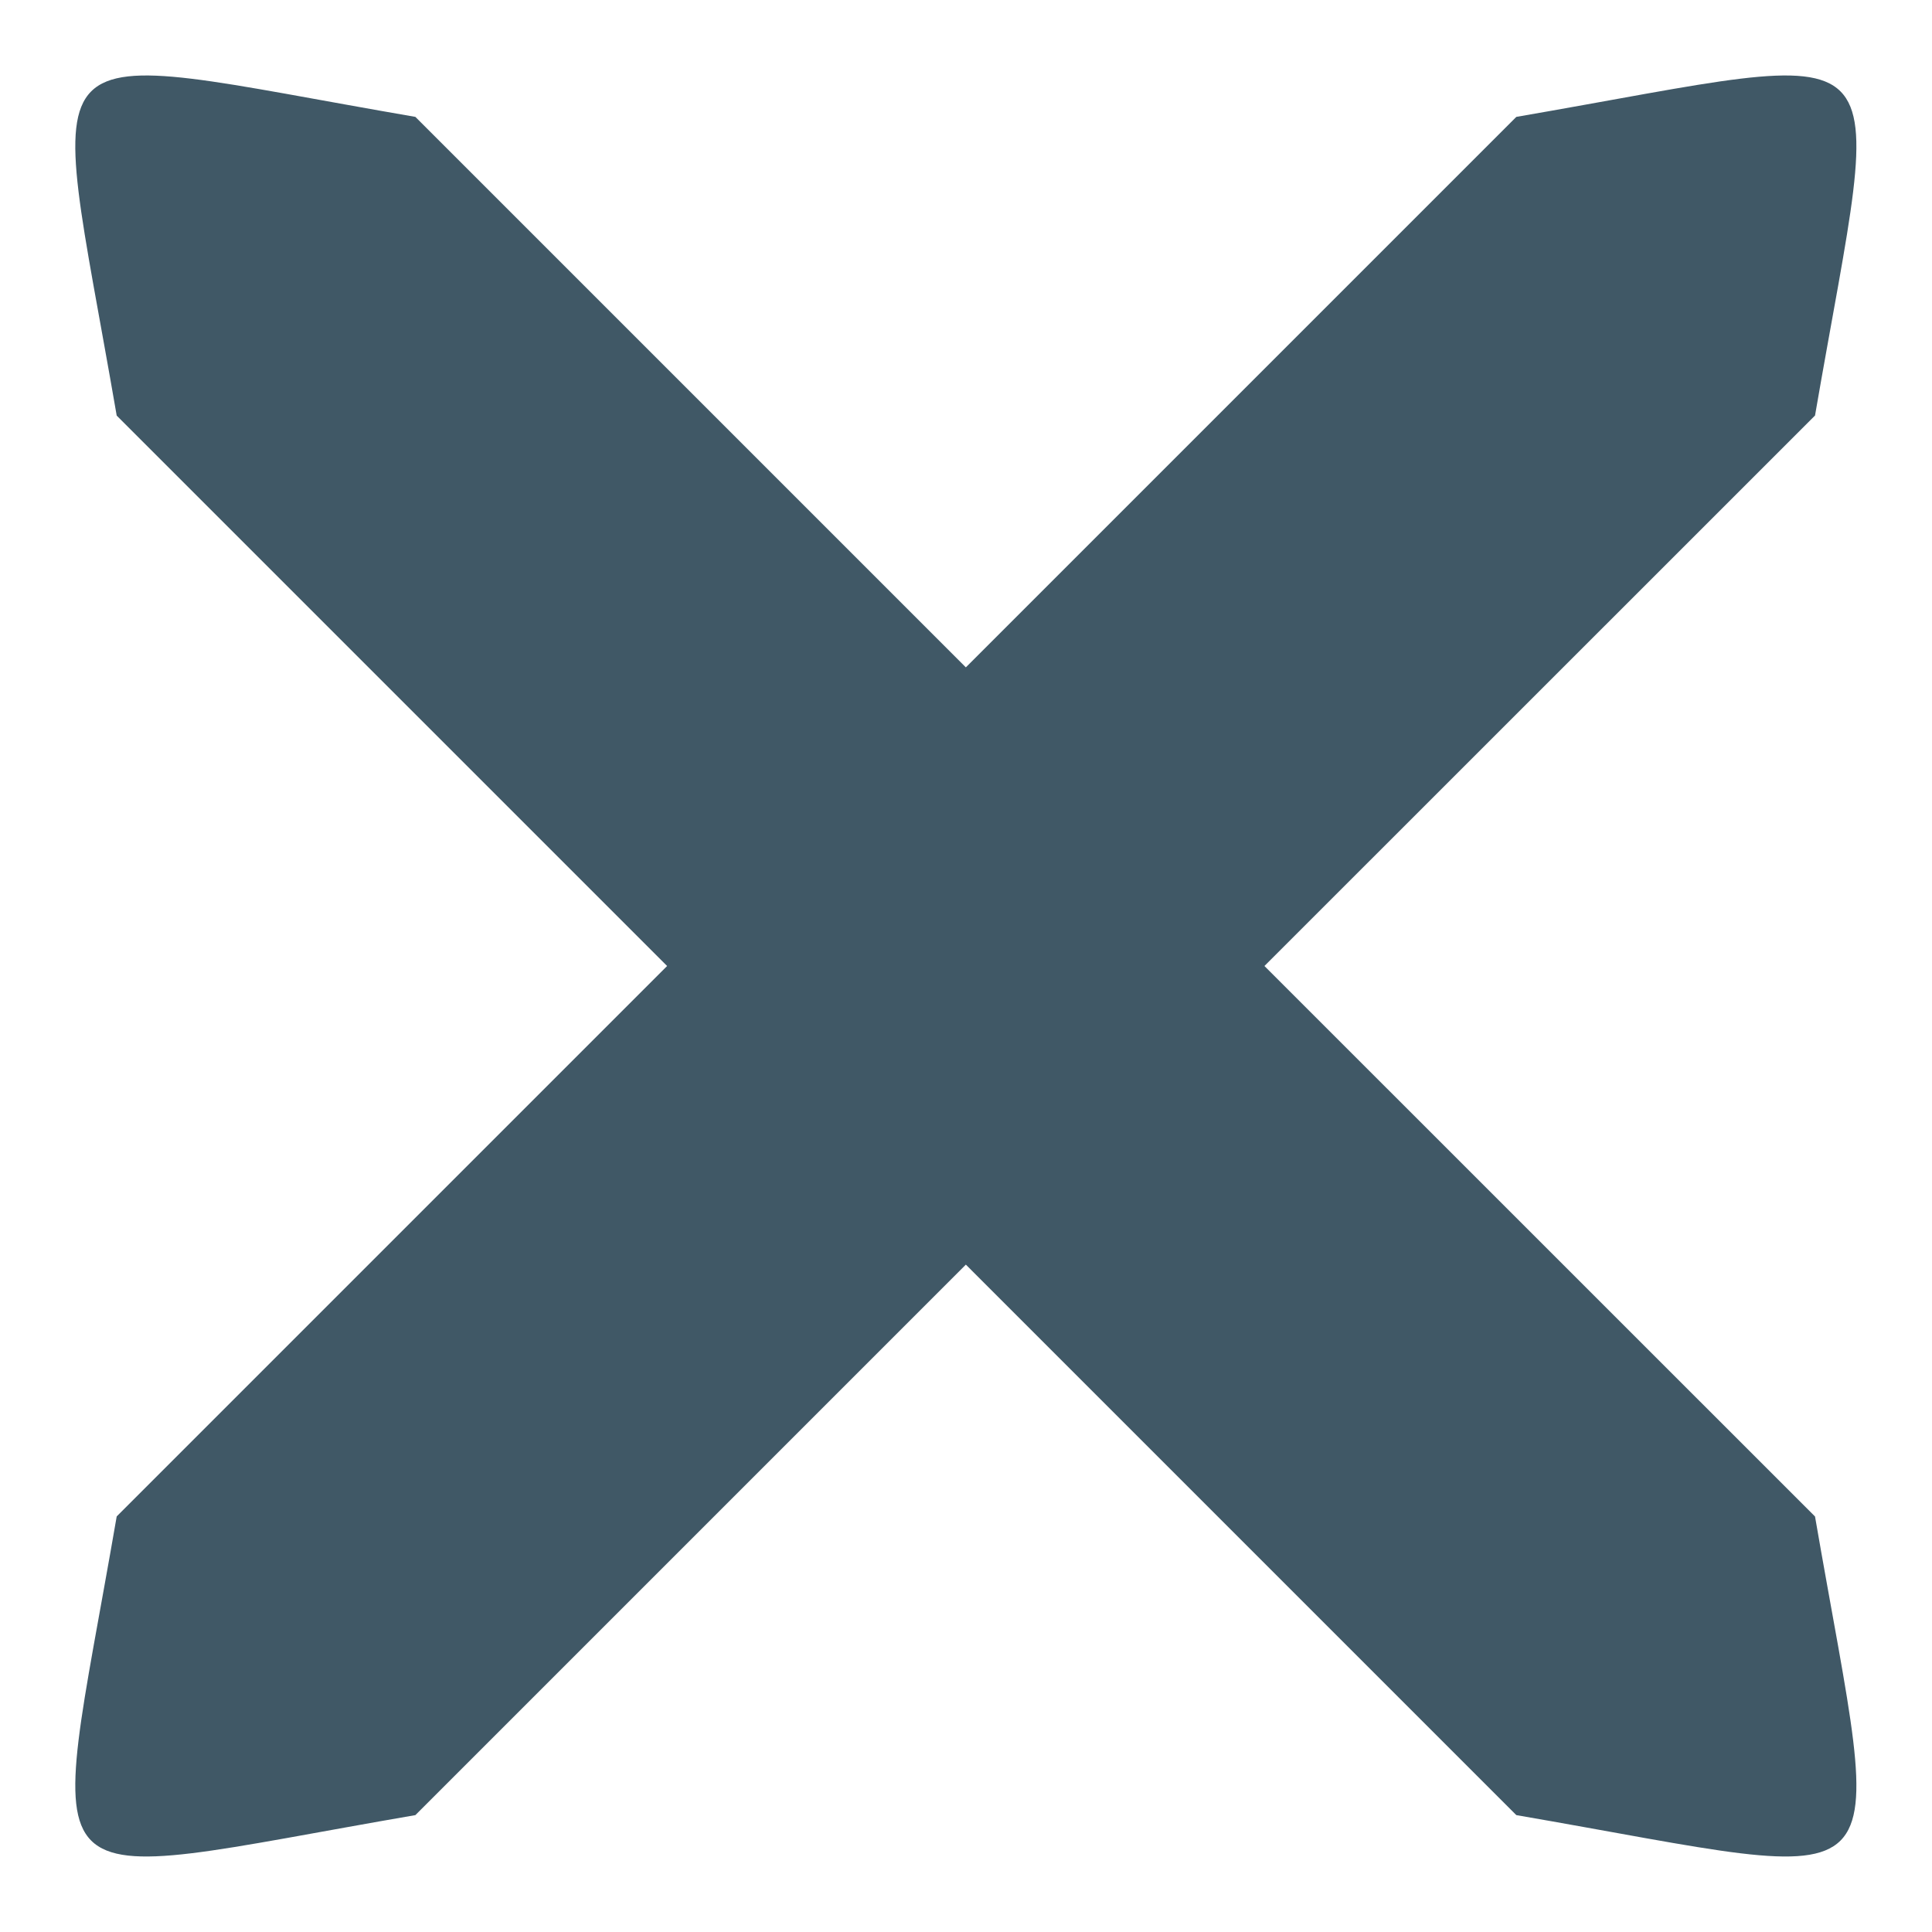 <svg xmlns="http://www.w3.org/2000/svg" width="3em" height="3em" viewBox="0 0 64 64"><path fill="#405866" d="M50.23 3.872L31.995 22.107q-9.12-9.115-18.235-18.235C.586 1.601 1.595.592 3.866 13.768C9.943 19.842 16.025 25.923 22.099 32L3.866 50.233C1.595 63.407.586 62.398 13.76 60.128q9.116-9.12 18.235-18.236c6.08 6.079 12.154 12.157 18.235 18.236c13.173 2.27 12.164 3.279 9.895-9.892Q51.005 41.116 41.886 32q9.12-9.12 18.239-18.235C62.394.592 63.403 1.601 50.23 3.872"/></svg>